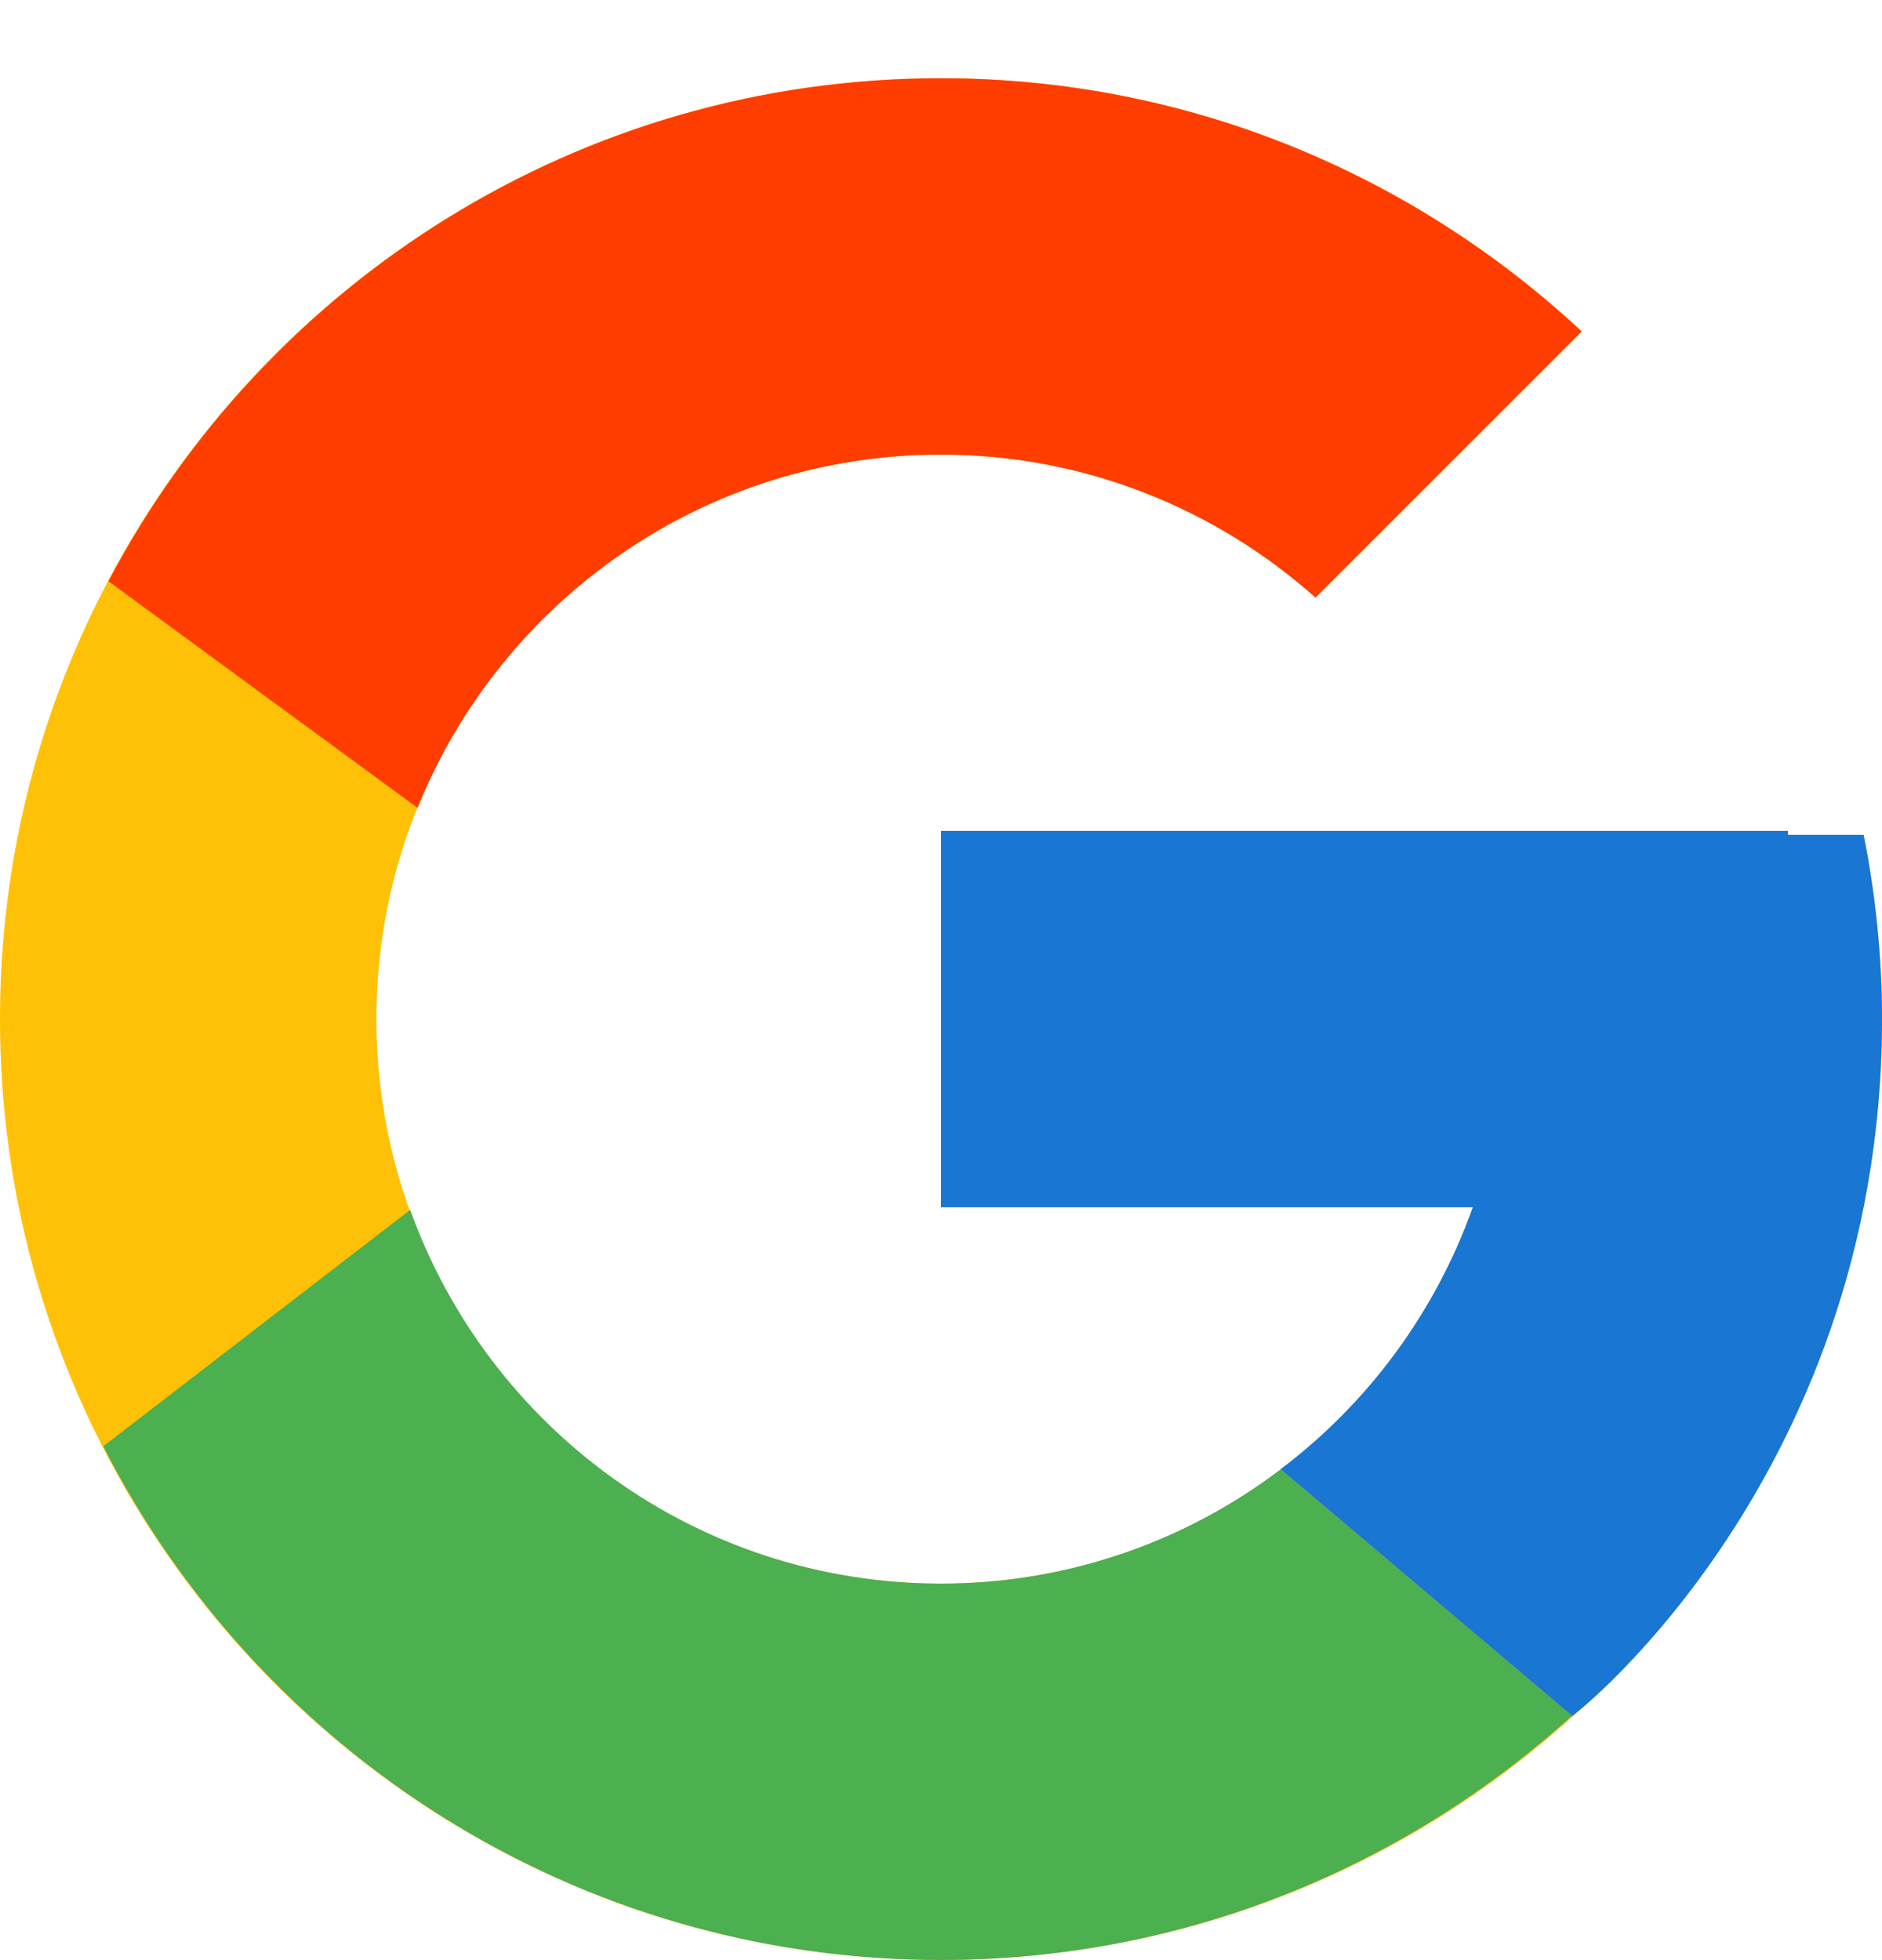 <svg width="24" height="25" viewBox="0 0 24 25" fill="none" xmlns="http://www.w3.org/2000/svg">
<g clip-path="url(#clip0_137_8329)">
<path d="M23.766 10.648H22.8V10.598H12V15.398H18.782C17.792 18.192 15.133 20.198 12 20.198C8.024 20.198 4.8 16.974 4.8 12.998C4.8 9.022 8.024 5.798 12 5.798C13.835 5.798 15.505 6.49 16.776 7.621L20.171 4.227C18.027 2.23 15.161 0.998 12 0.998C5.373 0.998 0 6.371 0 12.998C0 19.625 5.373 24.998 12 24.998C18.627 24.998 24 19.625 24 12.998C24 12.193 23.917 11.408 23.766 10.648Z" fill="#FFC107"/>
<path d="M1.383 7.413L5.325 10.304C6.392 7.663 8.976 5.798 11.999 5.798C13.834 5.798 15.504 6.49 16.776 7.621L20.17 4.227C18.026 2.23 15.16 0.998 11.999 0.998C7.39 0.998 3.393 3.6 1.383 7.413Z" fill="#FF3D00"/>
<path d="M12 24.998C15.1 24.998 17.916 23.812 20.046 21.883L16.331 18.74C15.086 19.687 13.565 20.199 12 20.198C8.879 20.198 6.229 18.208 5.231 15.431L1.317 18.446C3.303 22.332 7.336 24.998 12 24.998Z" fill="#4CAF50"/>
<path d="M23.766 10.648H22.8V10.598H12V15.398H18.782C18.308 16.728 17.456 17.89 16.329 18.74L16.331 18.739L20.045 21.882C19.782 22.121 24 18.998 24 12.998C24 12.193 23.917 11.408 23.766 10.648Z" fill="#1976D2"/>
</g>
<defs>
<clipPath id="clip0_137_8329">
<rect y="0.998" width="24" height="24" rx="3" fill="white"/>
</clipPath>
</defs>
</svg>
